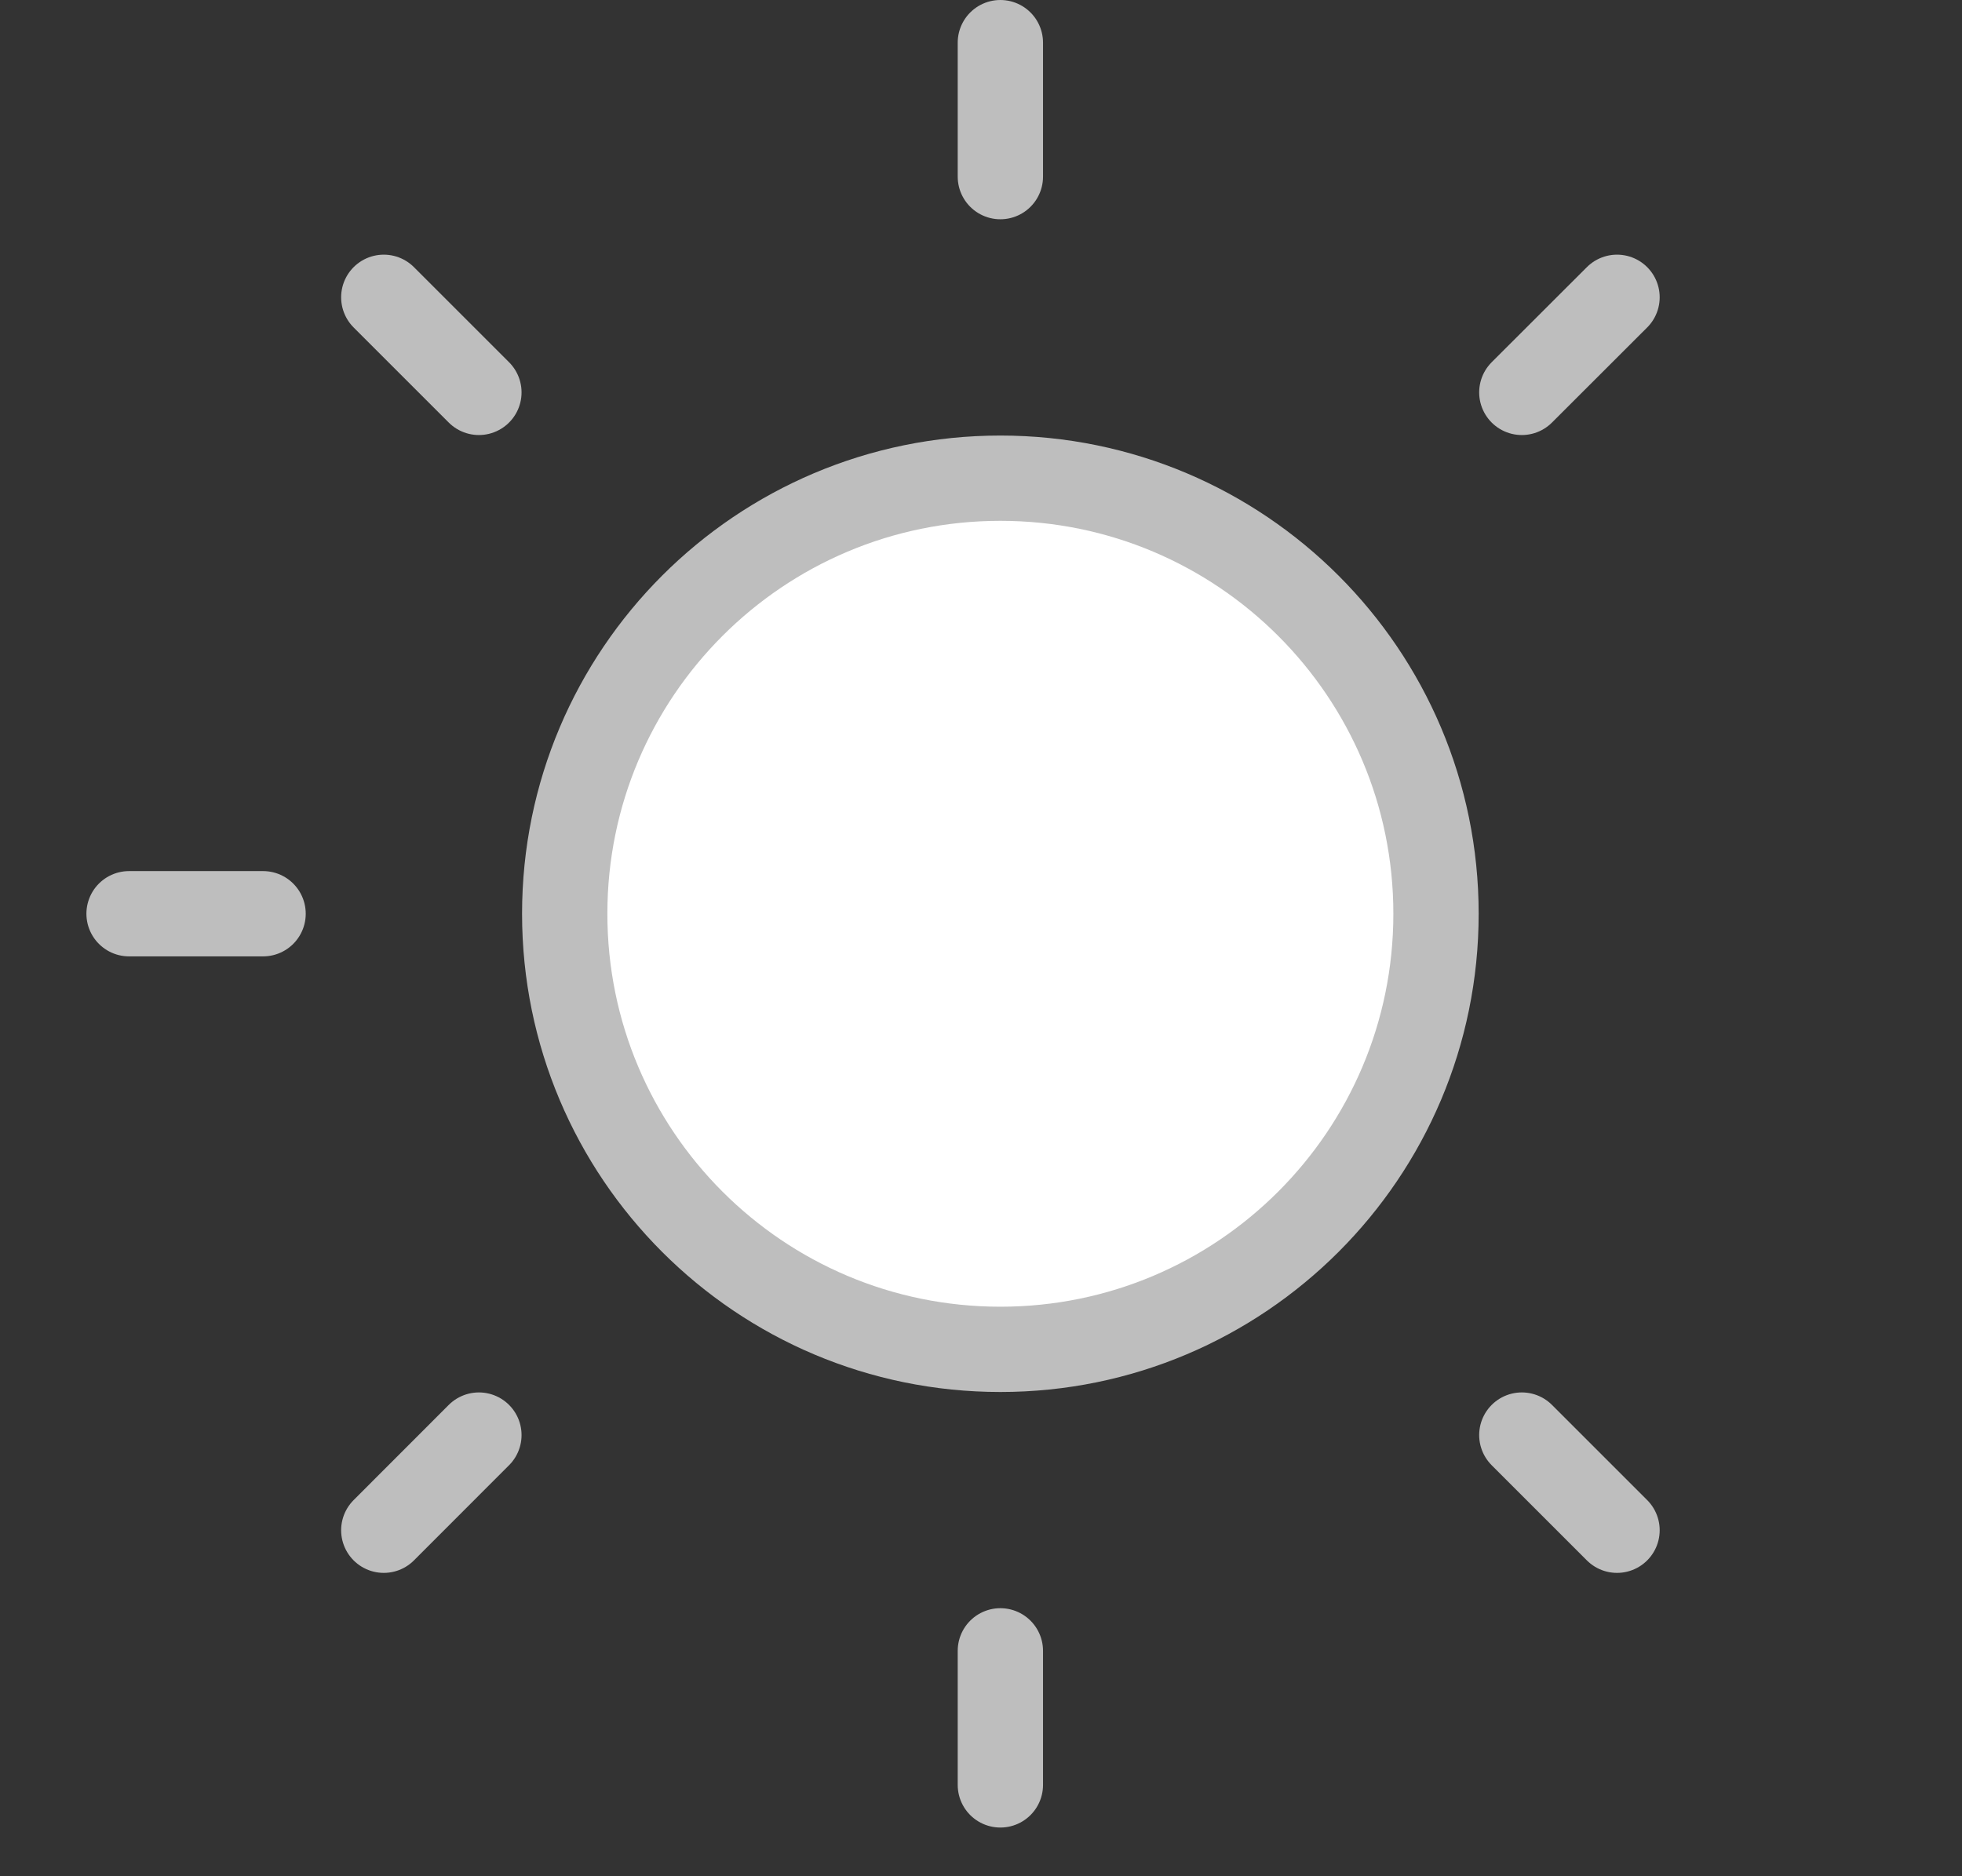 <svg width="23" height="22" viewBox="0 0 23 22" fill="none" xmlns="http://www.w3.org/2000/svg">
<rect x="0" y="0" width="23" height="22" fill="#333333" stroke="none"/>
<path d="M11.727 15.822C14.547 15.822 16.834 13.535 16.834 10.714C16.834 7.894 14.547 5.607 11.727 5.607C8.906 5.607 6.62 7.894 6.62 10.714C6.62 13.535 8.906 15.822 11.727 15.822Z" fill="white" stroke="#BEBEBE" stroke-linecap="round" stroke-linejoin="round"/>
<path d="M11.727 0.5V2.071" stroke="#BEBEBE" stroke-linecap="round" stroke-linejoin="round"/>
<path d="M11.727 19.357V20.929" stroke="#BEBEBE" stroke-linecap="round" stroke-linejoin="round"/>
<path d="M3.084 10.714H1.513" stroke="#BEBEBE" stroke-linecap="round" stroke-linejoin="round"/>
<path d="M18.956 3.486L17.84 4.601" stroke="#BEBEBE" stroke-linecap="round" stroke-linejoin="round"/>
<path d="M5.614 16.827L4.499 17.943" stroke="#BEBEBE" stroke-linecap="round" stroke-linejoin="round"/>
<path d="M18.956 17.943L17.84 16.827" stroke="#BEBEBE" stroke-linecap="round" stroke-linejoin="round"/>
<path d="M5.614 4.601L4.499 3.486" stroke="#BEBEBE" stroke-linecap="round" stroke-linejoin="round"/>
</svg>
